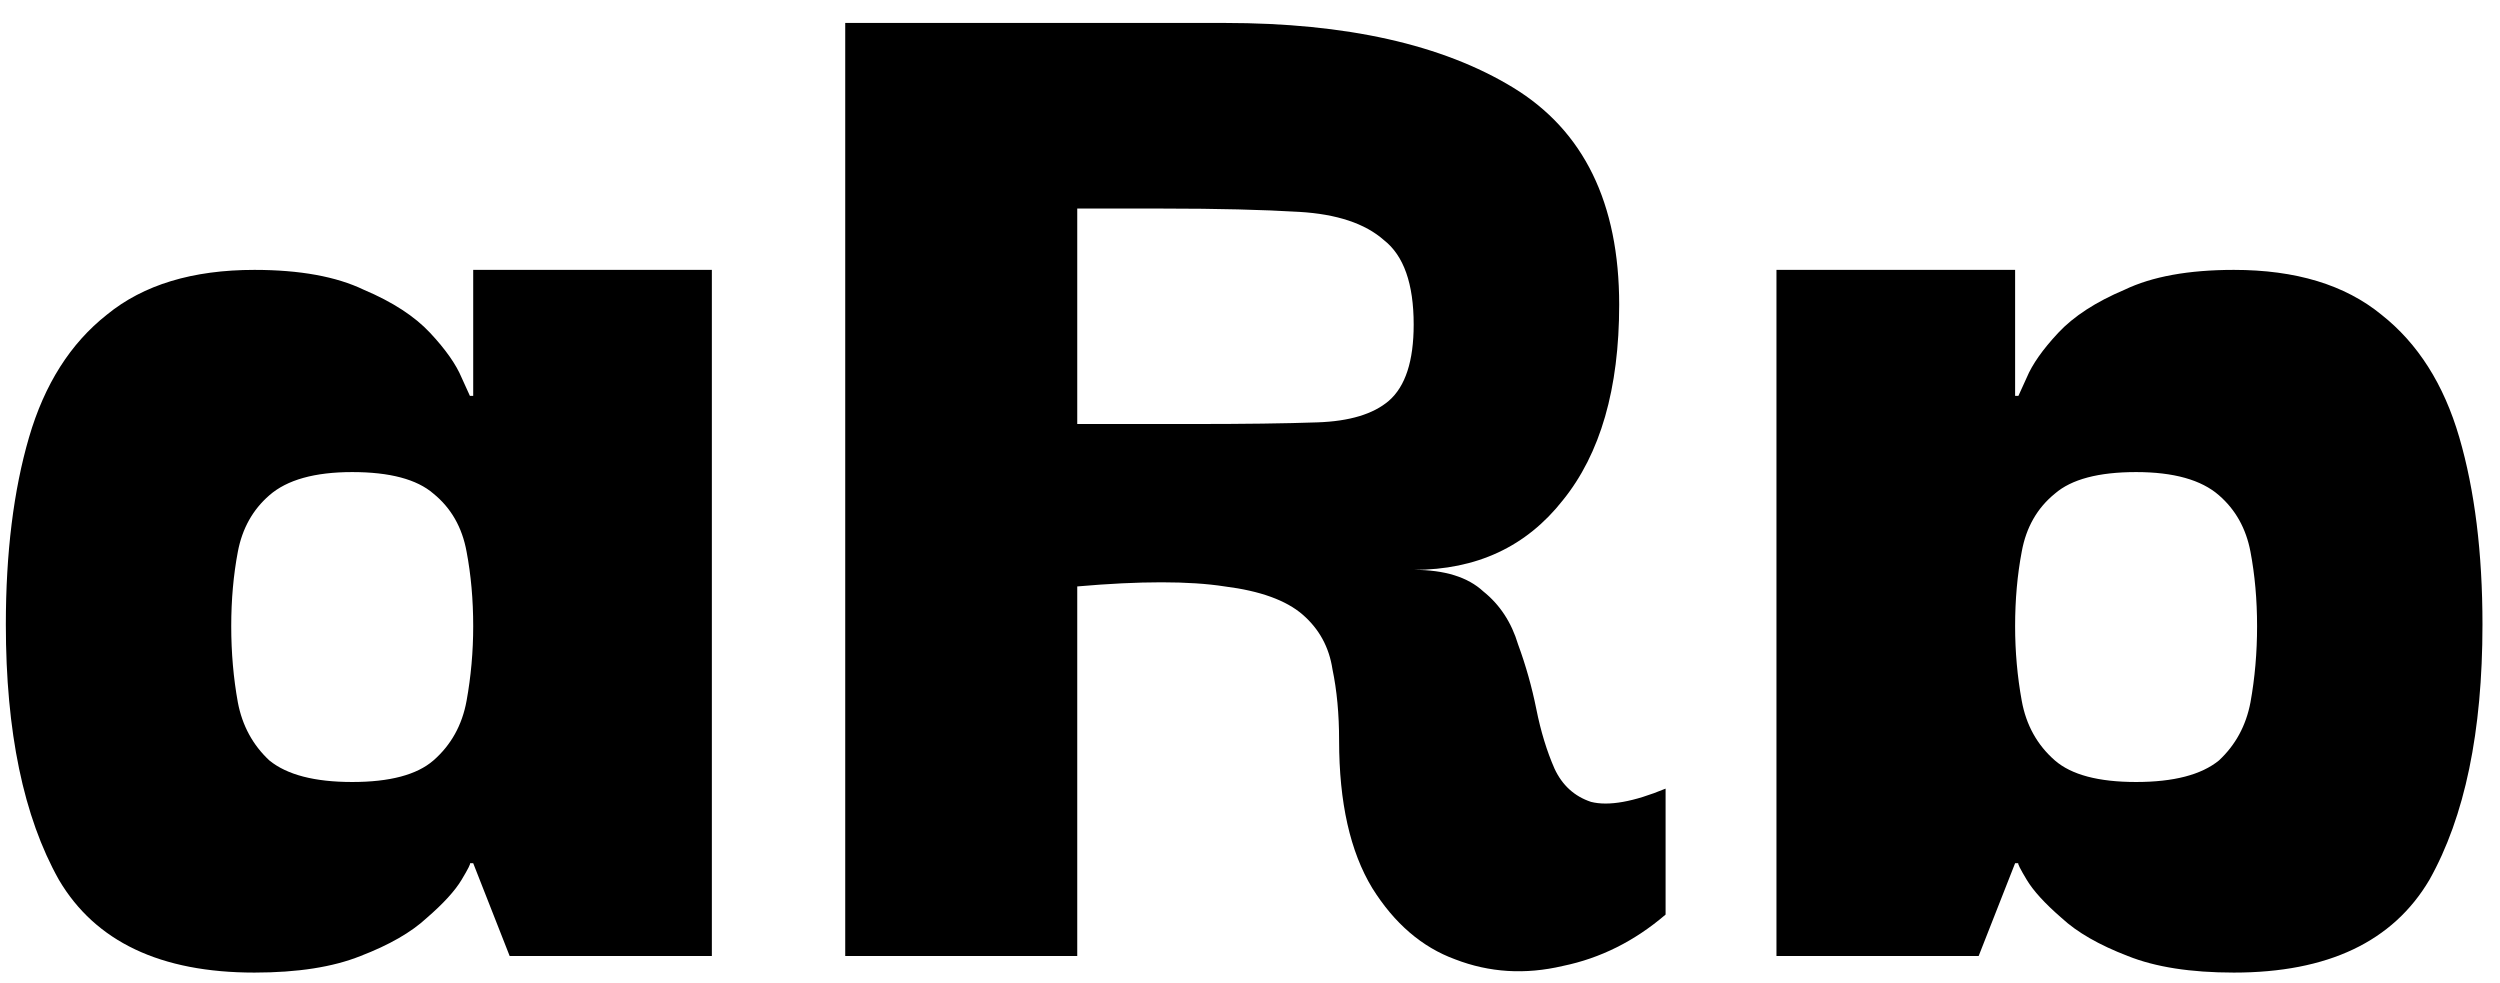<svg width="89" height="35" viewBox="0 0 89 35" fill="none" xmlns="http://www.w3.org/2000/svg">
<path d="M9.058 34.624C5.715 34.624 3.394 33.523 2.096 31.32C0.837 29.078 0.208 26.05 0.208 22.234C0.208 19.678 0.483 17.455 1.034 15.567C1.585 13.679 2.509 12.224 3.807 11.201C5.105 10.139 6.855 9.608 9.058 9.608C10.671 9.608 11.969 9.844 12.952 10.316C13.975 10.749 14.761 11.26 15.312 11.85C15.863 12.44 16.236 12.971 16.433 13.443C16.63 13.876 16.728 14.092 16.728 14.092H16.846V9.608H25.342V34.034H18.144L16.846 30.73H16.728C16.767 30.73 16.669 30.927 16.433 31.32C16.197 31.714 15.784 32.166 15.194 32.677C14.643 33.189 13.857 33.641 12.834 34.034C11.851 34.428 10.592 34.624 9.058 34.624ZM12.539 27.839C13.876 27.839 14.84 27.584 15.43 27.072C16.059 26.522 16.453 25.814 16.61 24.948C16.767 24.083 16.846 23.198 16.846 22.293C16.846 21.349 16.767 20.464 16.61 19.638C16.453 18.773 16.059 18.085 15.43 17.573C14.84 17.062 13.876 16.806 12.539 16.806C11.202 16.806 10.218 17.082 9.589 17.632C8.999 18.144 8.625 18.812 8.468 19.638C8.311 20.464 8.232 21.349 8.232 22.293C8.232 23.237 8.311 24.142 8.468 25.007C8.625 25.833 8.999 26.522 9.589 27.072C10.218 27.584 11.202 27.839 12.539 27.839Z" fill="black"/>
<path d="M30.09 34.034V0.817H43.601C47.927 0.817 51.349 1.584 53.867 3.118C56.384 4.652 57.643 7.229 57.643 10.847C57.643 13.837 56.974 16.157 55.637 17.809C54.339 19.461 52.569 20.287 50.327 20.287C51.428 20.287 52.254 20.543 52.805 21.054C53.395 21.526 53.808 22.156 54.044 22.942C54.319 23.69 54.535 24.457 54.693 25.243C54.85 26.03 55.066 26.738 55.342 27.367C55.617 27.957 56.05 28.351 56.64 28.547C57.269 28.705 58.154 28.547 59.295 28.075V32.559C58.193 33.503 56.974 34.113 55.637 34.388C54.299 34.703 53.021 34.624 51.802 34.152C50.622 33.72 49.638 32.874 48.852 31.615C48.065 30.317 47.672 28.567 47.672 26.364C47.672 25.42 47.593 24.575 47.436 23.827C47.318 23.041 46.964 22.392 46.374 21.88C45.784 21.369 44.859 21.035 43.601 20.877C42.342 20.681 40.592 20.681 38.35 20.877V34.034H30.09ZM38.35 15.095H42.48C44.289 15.095 45.764 15.076 46.905 15.036C48.045 14.997 48.891 14.741 49.442 14.269C50.032 13.758 50.327 12.853 50.327 11.555C50.327 10.1 49.973 9.097 49.265 8.546C48.596 7.956 47.593 7.622 46.256 7.543C44.958 7.465 43.345 7.425 41.418 7.425H38.35V15.095Z" fill="black"/>
<path d="M79.526 34.624C82.869 34.624 85.19 33.523 86.488 31.32C87.747 29.078 88.376 26.05 88.376 22.234C88.376 19.678 88.101 17.455 87.55 15.567C86.999 13.679 86.075 12.224 84.777 11.201C83.479 10.139 81.729 9.608 79.526 9.608C77.913 9.608 76.615 9.844 75.632 10.316C74.609 10.749 73.823 11.26 73.272 11.85C72.721 12.44 72.348 12.971 72.151 13.443C71.954 13.876 71.856 14.092 71.856 14.092H71.738V9.608H63.242V34.034H70.44L71.738 30.73H71.856C71.817 30.73 71.915 30.927 72.151 31.32C72.387 31.714 72.8 32.166 73.39 32.677C73.941 33.189 74.727 33.641 75.75 34.034C76.733 34.428 77.992 34.624 79.526 34.624ZM76.045 27.839C74.708 27.839 73.744 27.584 73.154 27.072C72.525 26.522 72.131 25.814 71.974 24.948C71.817 24.083 71.738 23.198 71.738 22.293C71.738 21.349 71.817 20.464 71.974 19.638C72.131 18.773 72.525 18.085 73.154 17.573C73.744 17.062 74.708 16.806 76.045 16.806C77.382 16.806 78.366 17.082 78.995 17.632C79.585 18.144 79.959 18.812 80.116 19.638C80.273 20.464 80.352 21.349 80.352 22.293C80.352 23.237 80.273 24.142 80.116 25.007C79.959 25.833 79.585 26.522 78.995 27.072C78.366 27.584 77.382 27.839 76.045 27.839Z" fill="black"/>
</svg>
